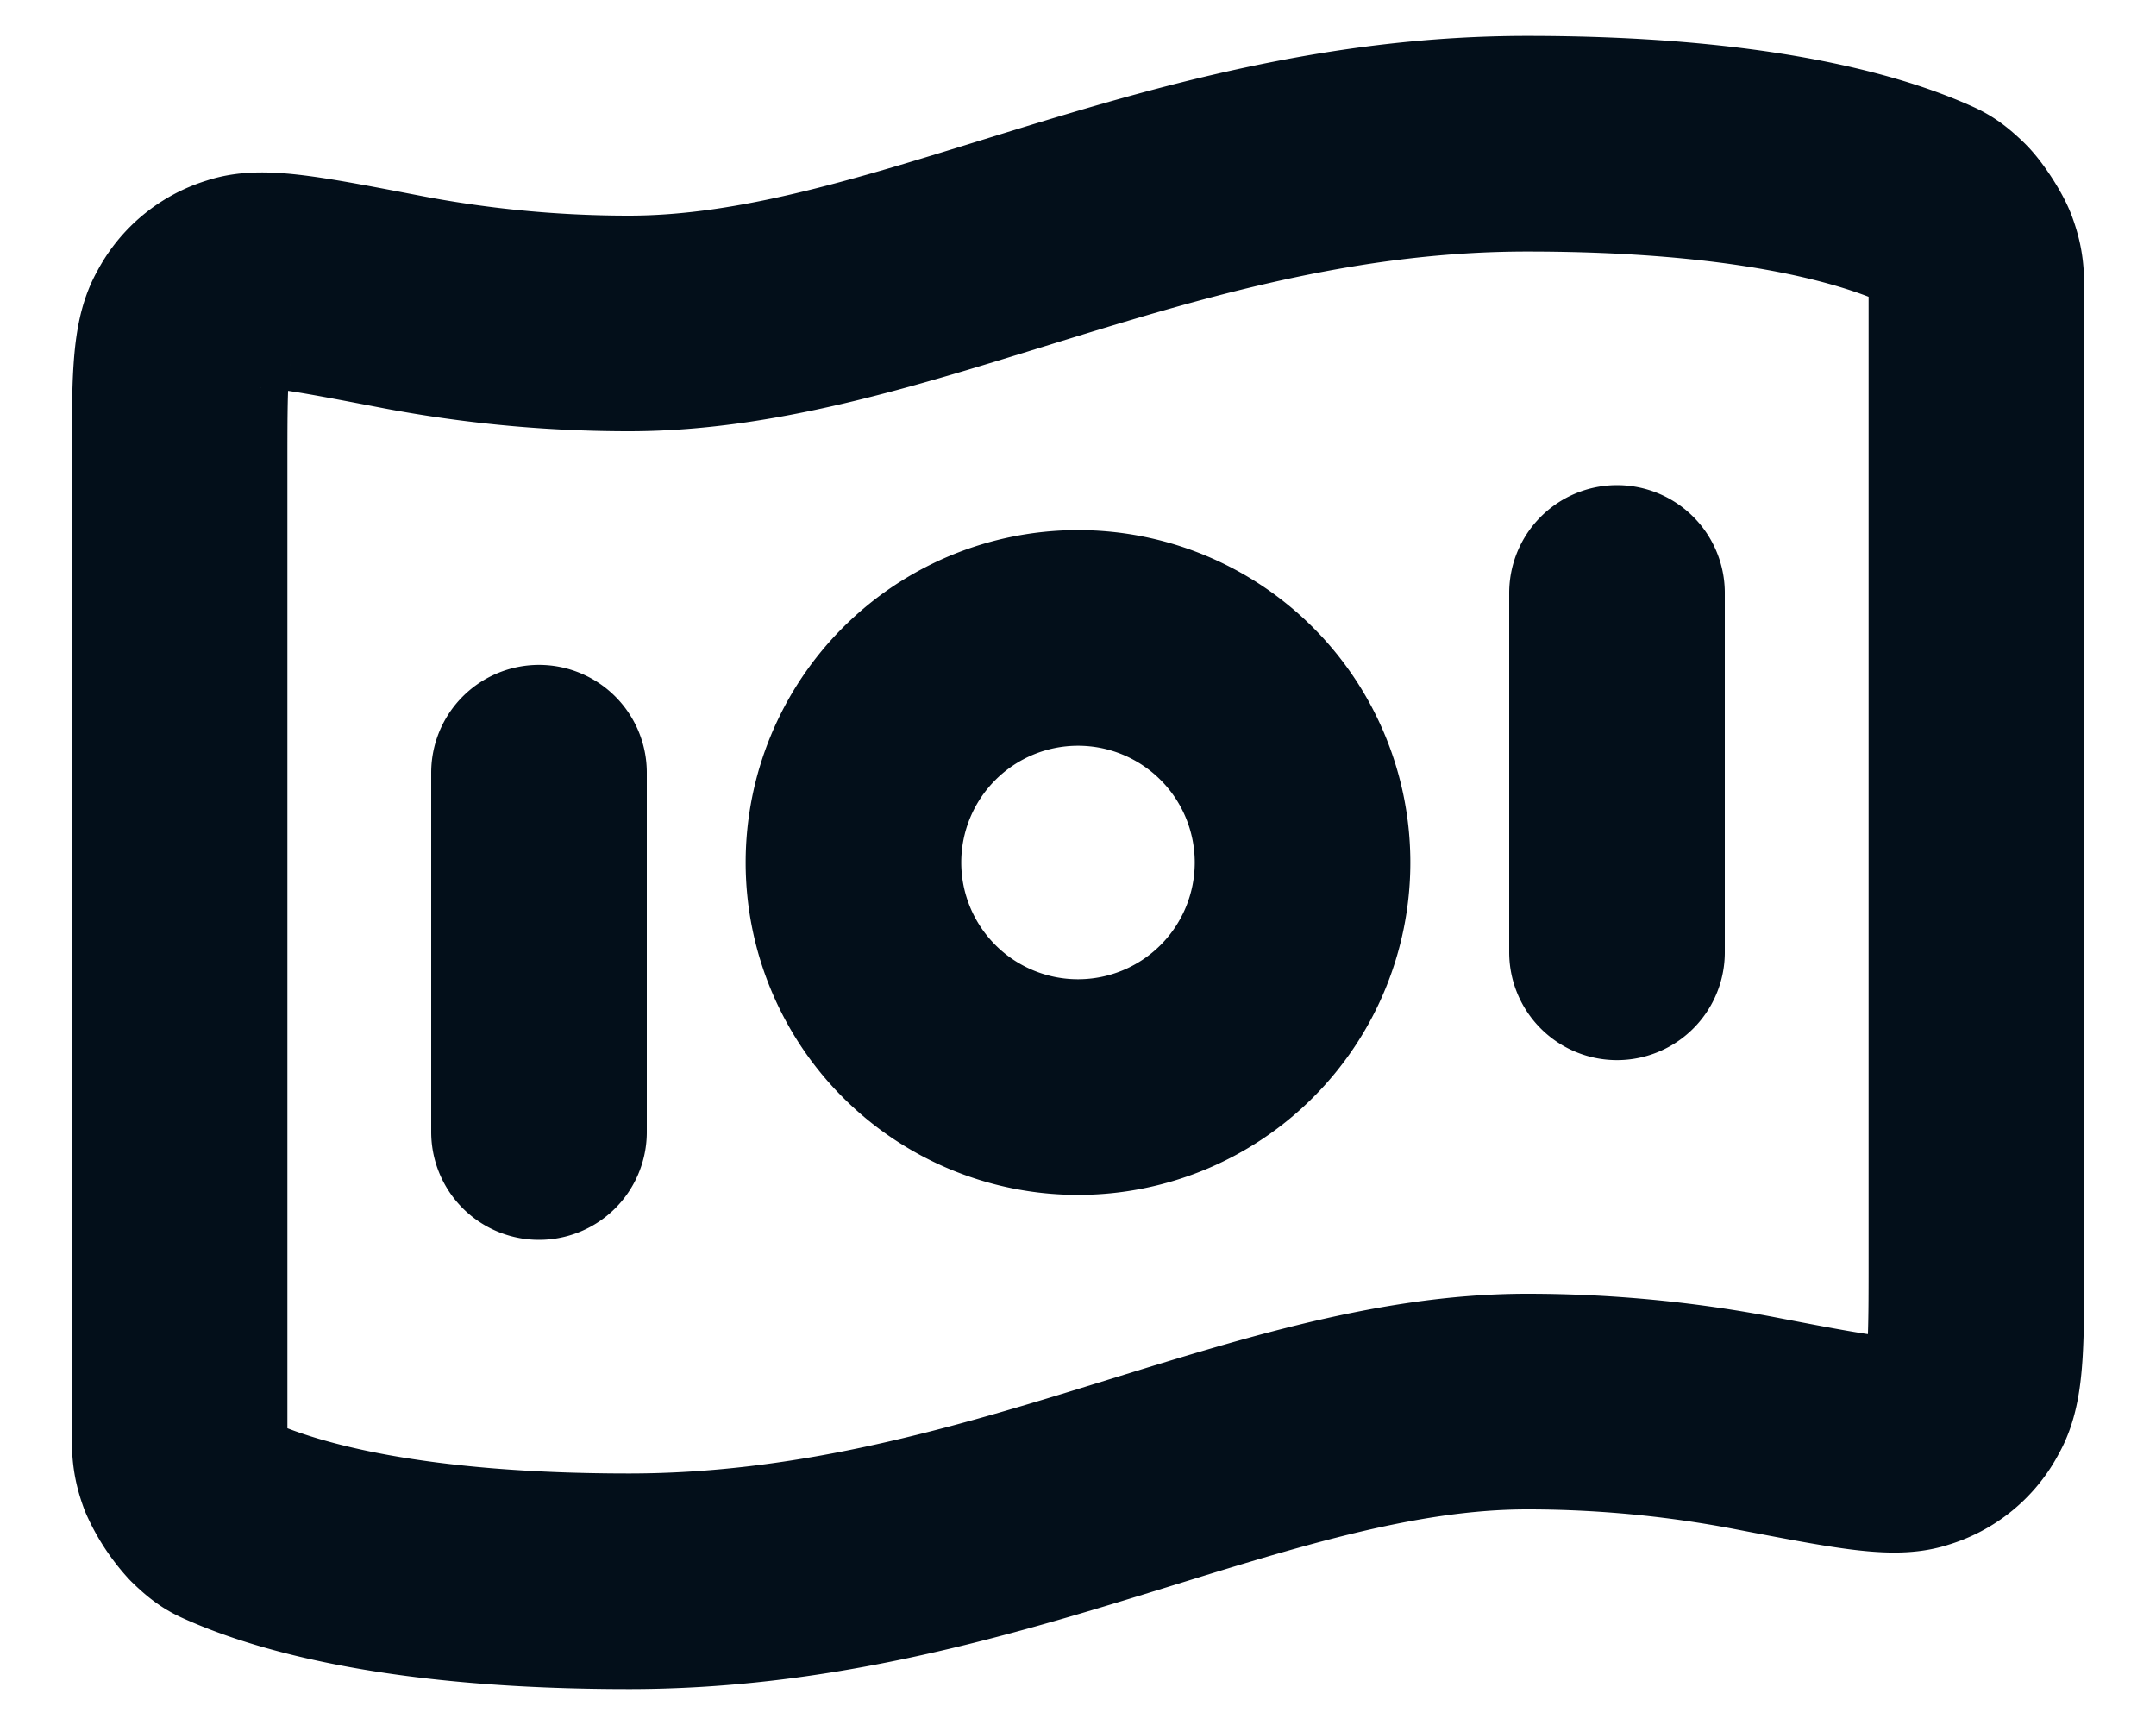 <svg width="20" height="16" viewBox="0 0 20 16" fill="none" xmlns="http://www.w3.org/2000/svg"><path d="M5 7.167V10.5m10-5v3.333m-.833-7.5c2.04 0 3.144.313 3.693.555.073.032.11.048.215.149.064.06.179.237.209.32.05.137.05.212.05.362v8.957c0 .757 0 1.136-.114 1.33a.726.726 0 0 1-.443.367c-.213.074-.642-.008-1.5-.173-.6-.115-1.313-.2-2.11-.2-2.5 0-5 1.667-8.334 1.667-2.04 0-3.144-.313-3.693-.555-.073-.032-.11-.048-.215-.15a1.22 1.22 0 0 1-.209-.319c-.05-.137-.05-.212-.05-.362V4.324c0-.757 0-1.136.114-1.33a.726.726 0 0 1 .443-.367c.213-.075.642.008 1.5.173.6.115 1.313.2 2.11.2 2.5 0 5-1.667 8.334-1.667zM12.083 8a2.083 2.083 0 1 1-4.166 0 2.083 2.083 0 0 1 4.166 0z" stroke="#030F1A" stroke-width="2" stroke-linecap="round" stroke-linejoin="round"/></svg>